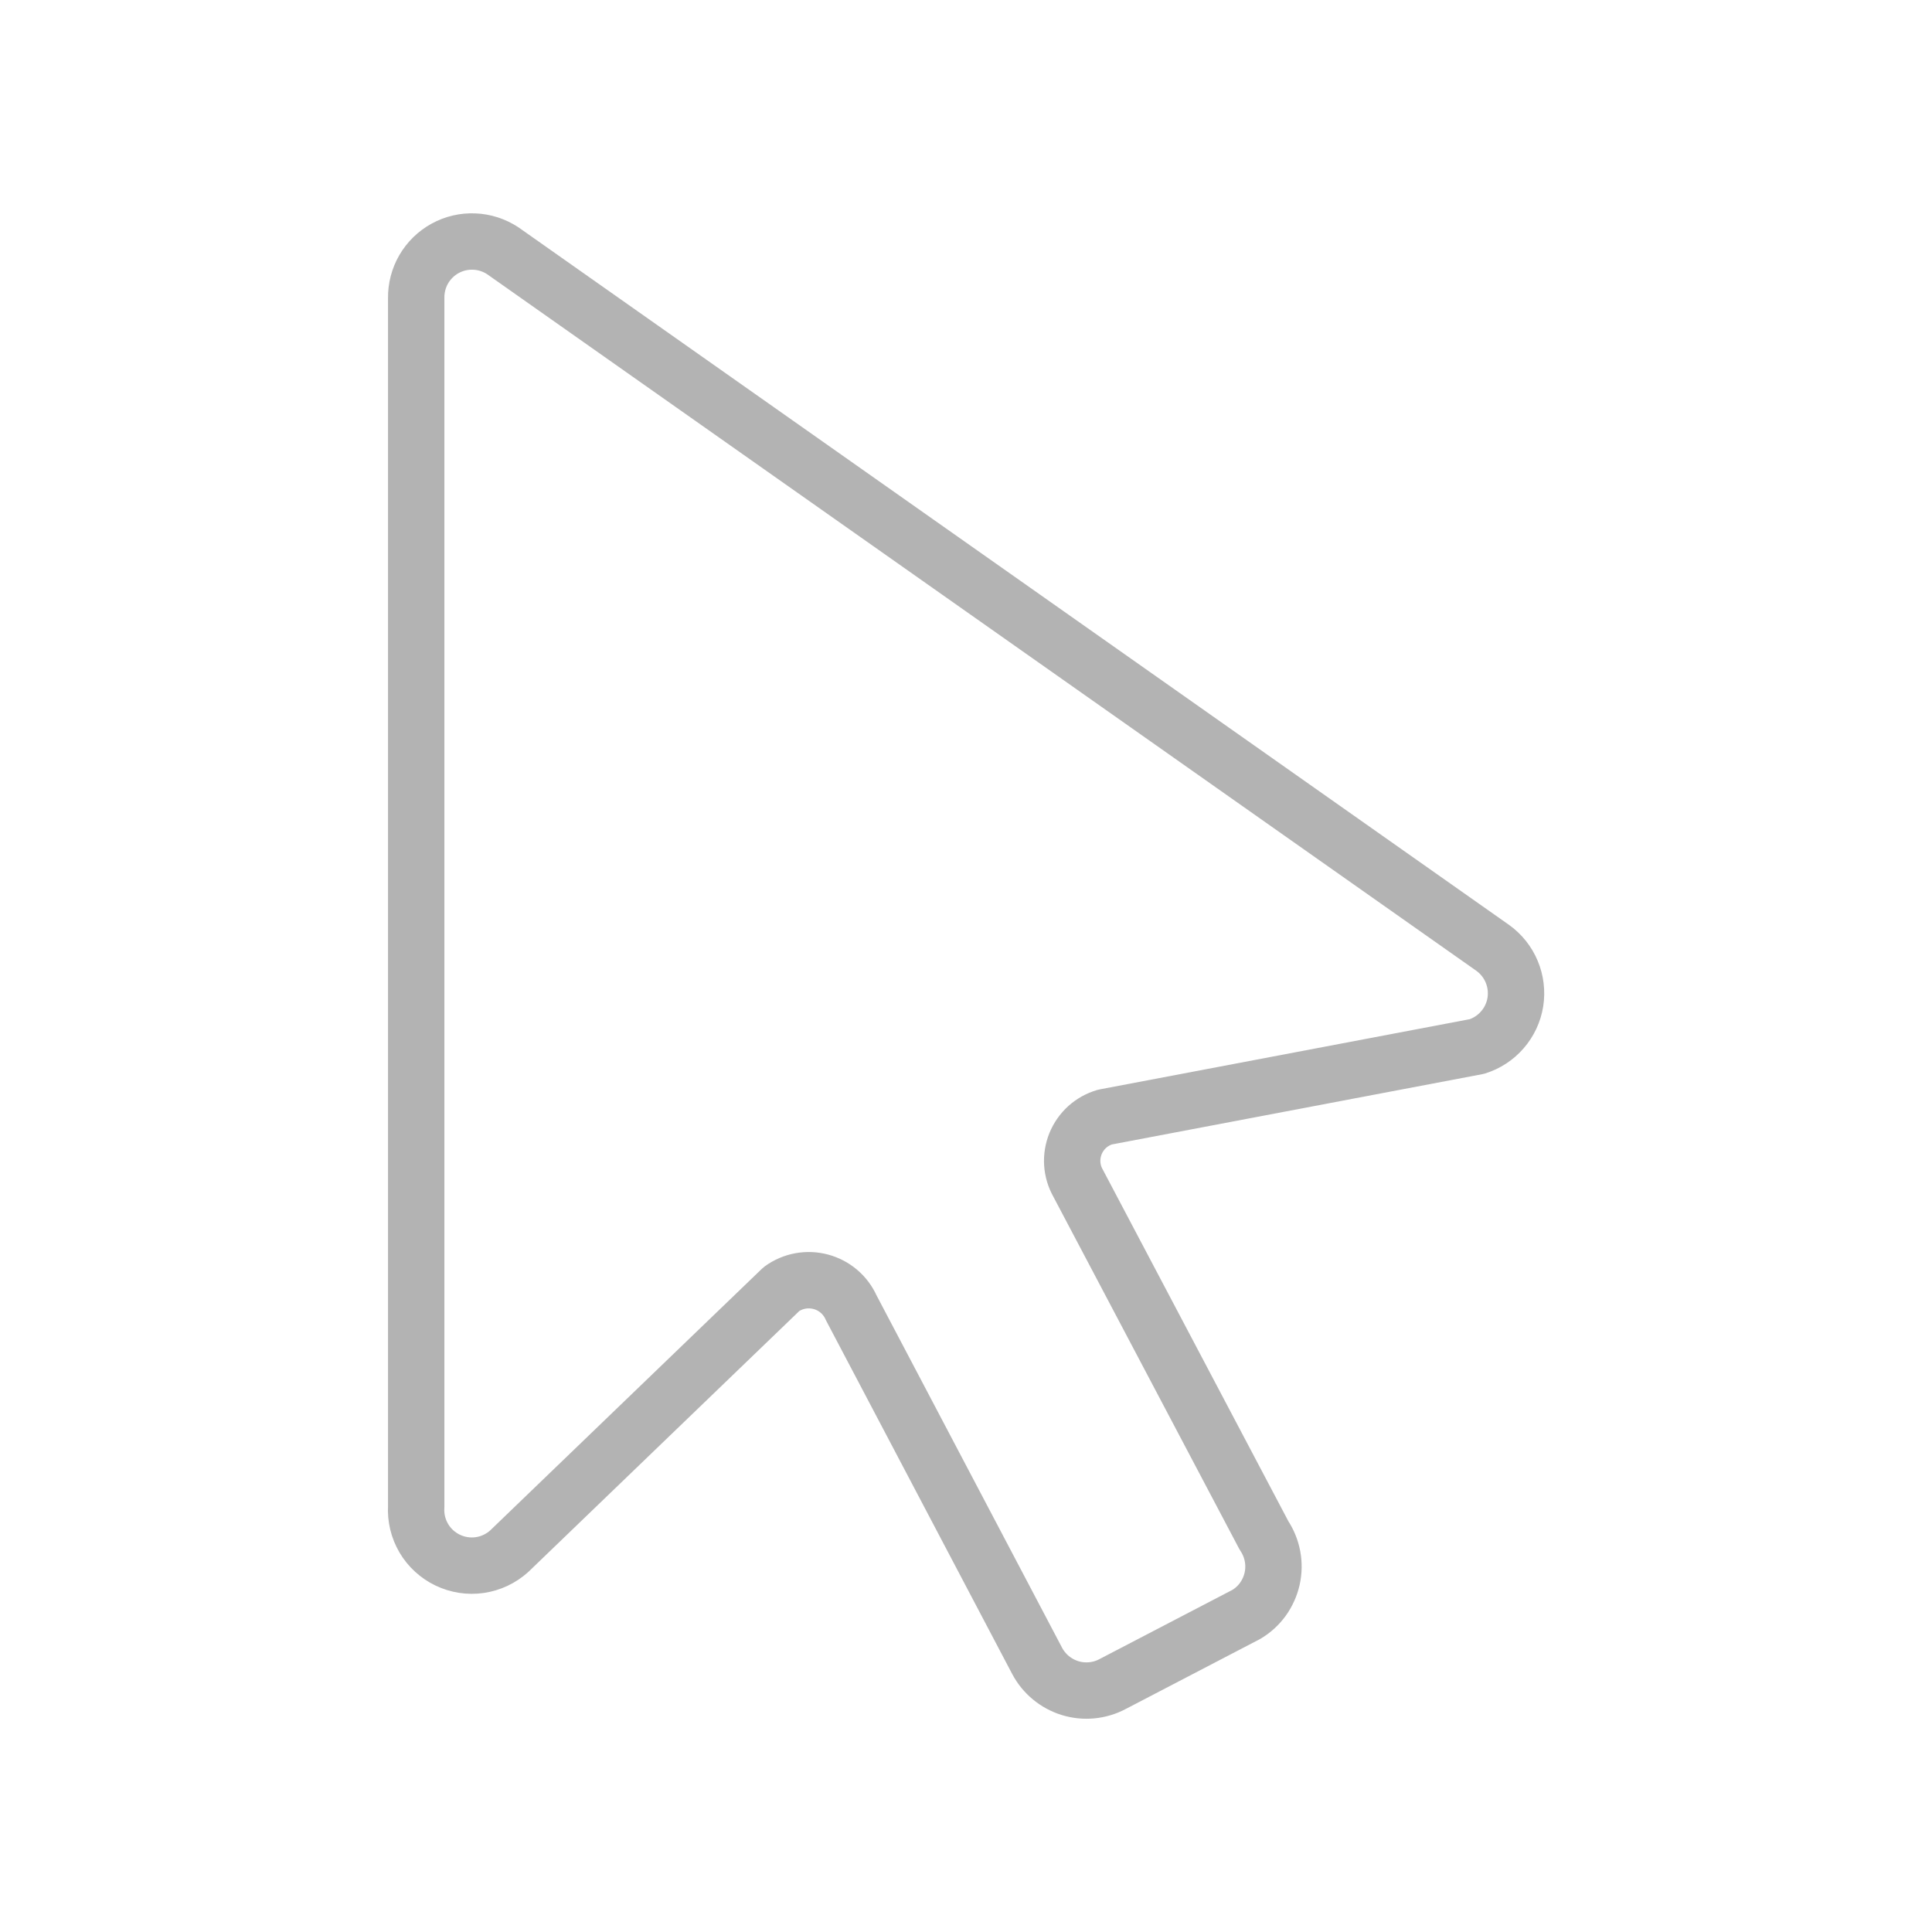 <svg width="40" height="40" viewBox="0 0 40 40" fill="none" xmlns="http://www.w3.org/2000/svg">
<path d="M10.407 5.19L30.903 19.623C31.078 19.748 31.215 19.919 31.298 20.118C31.381 20.316 31.407 20.534 31.374 20.746C31.34 20.959 31.247 21.157 31.106 21.32C30.965 21.483 30.782 21.603 30.577 21.667L22.877 23.128C22.74 23.168 22.615 23.238 22.509 23.333C22.404 23.428 22.322 23.546 22.268 23.677C22.215 23.809 22.191 23.951 22.2 24.092C22.209 24.234 22.25 24.372 22.32 24.495L26.17 31.79C26.257 31.92 26.317 32.067 26.346 32.221C26.375 32.375 26.372 32.533 26.338 32.686C26.303 32.839 26.238 32.984 26.147 33.111C26.055 33.238 25.938 33.345 25.803 33.425L23.032 34.868C22.761 35.011 22.445 35.04 22.153 34.95C21.861 34.859 21.616 34.657 21.473 34.387L17.623 27.075C17.565 26.944 17.478 26.828 17.369 26.735C17.26 26.642 17.132 26.575 16.994 26.538C16.855 26.501 16.711 26.495 16.57 26.521C16.429 26.547 16.296 26.604 16.18 26.688L10.542 32.117C10.372 32.27 10.16 32.37 9.934 32.403C9.707 32.436 9.476 32.4 9.269 32.301C9.063 32.202 8.89 32.044 8.774 31.847C8.658 31.649 8.603 31.422 8.617 31.193V6.172C8.614 5.962 8.668 5.755 8.773 5.574C8.879 5.392 9.032 5.243 9.216 5.142C9.4 5.041 9.608 4.992 9.818 5.001C10.028 5.009 10.231 5.075 10.407 5.19Z" stroke="black" stroke-opacity="0.3" stroke-width="1.167" stroke-linecap="round" stroke-linejoin="round"/>
</svg>
